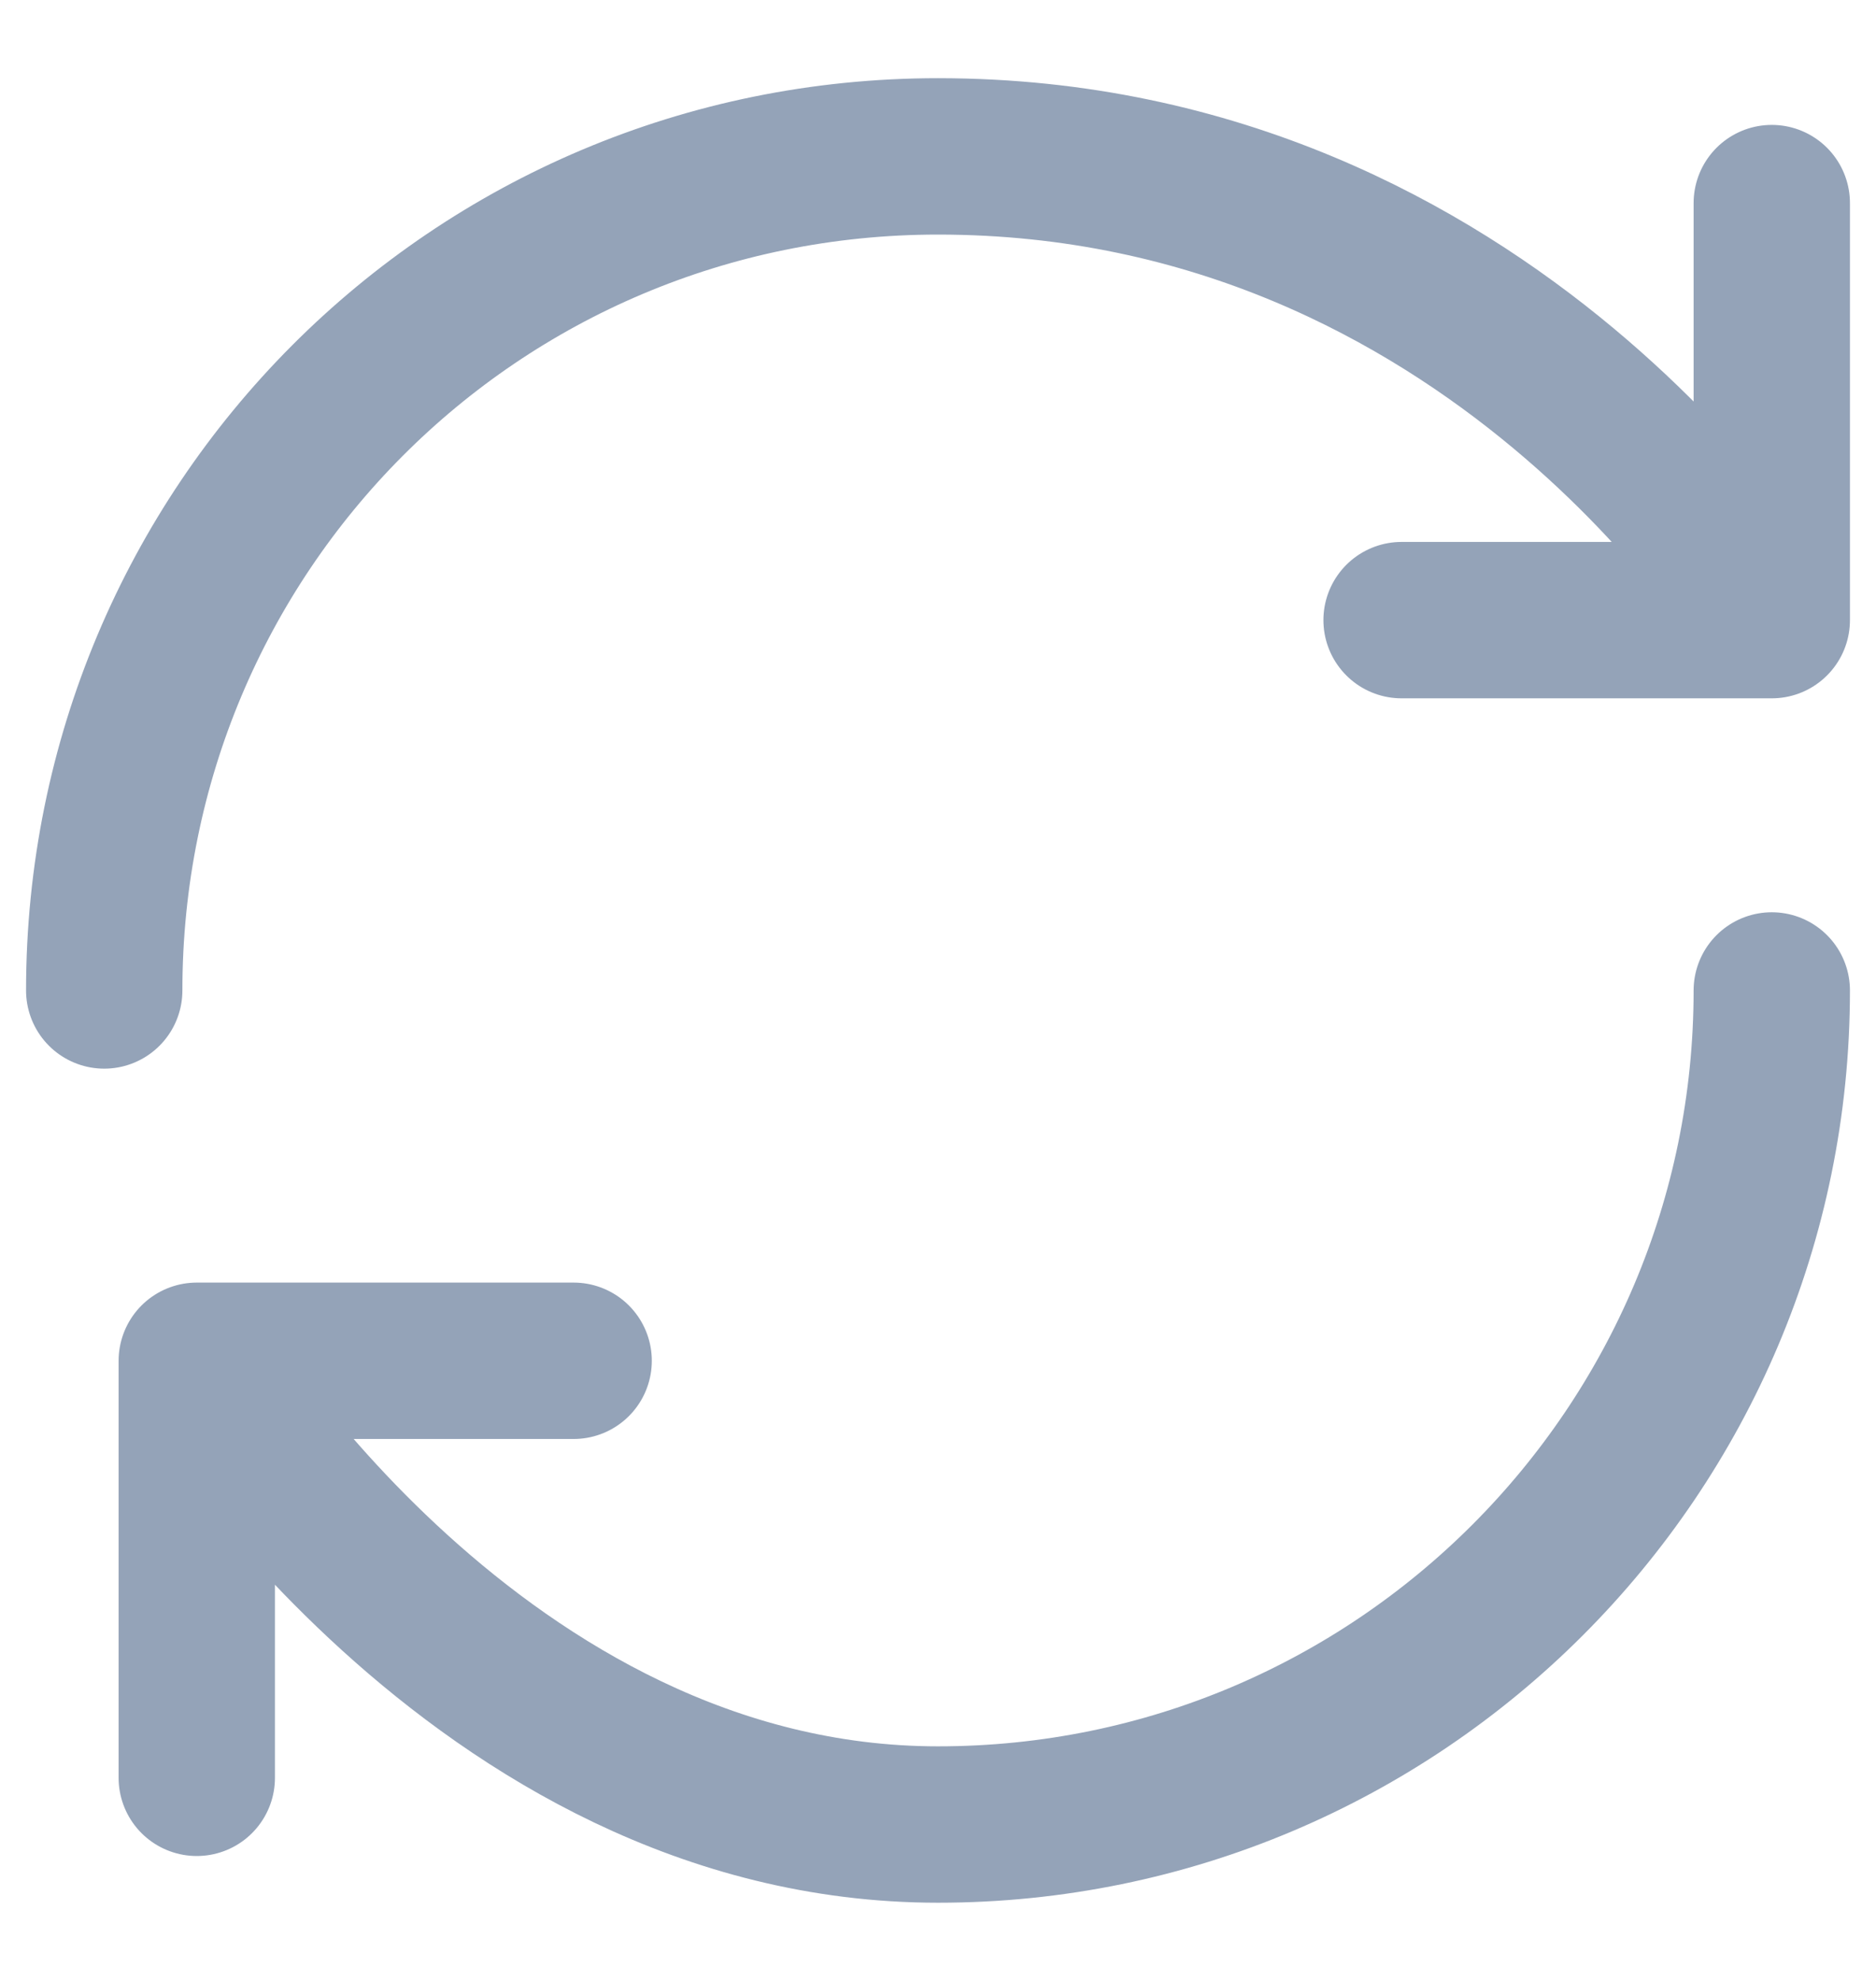 <svg width="18" height="19" viewBox="0 0 18 19" fill="none" xmlns="http://www.w3.org/2000/svg">
<path d="M17 9.5C17 13.916 13.416 17.5 9 17.5C4.584 17.5 1.888 13.052 1.888 13.052M1.888 13.052H5.504M1.888 13.052V17.052M1 9.5C1 5.084 4.552 1.5 9 1.5C14.336 1.5 17 5.948 17 5.948M17 5.948V1.948M17 5.948H13.448" stroke="#94A3B8" stroke-width="1.5" stroke-linecap="round" stroke-linejoin="round"/>
</svg>
